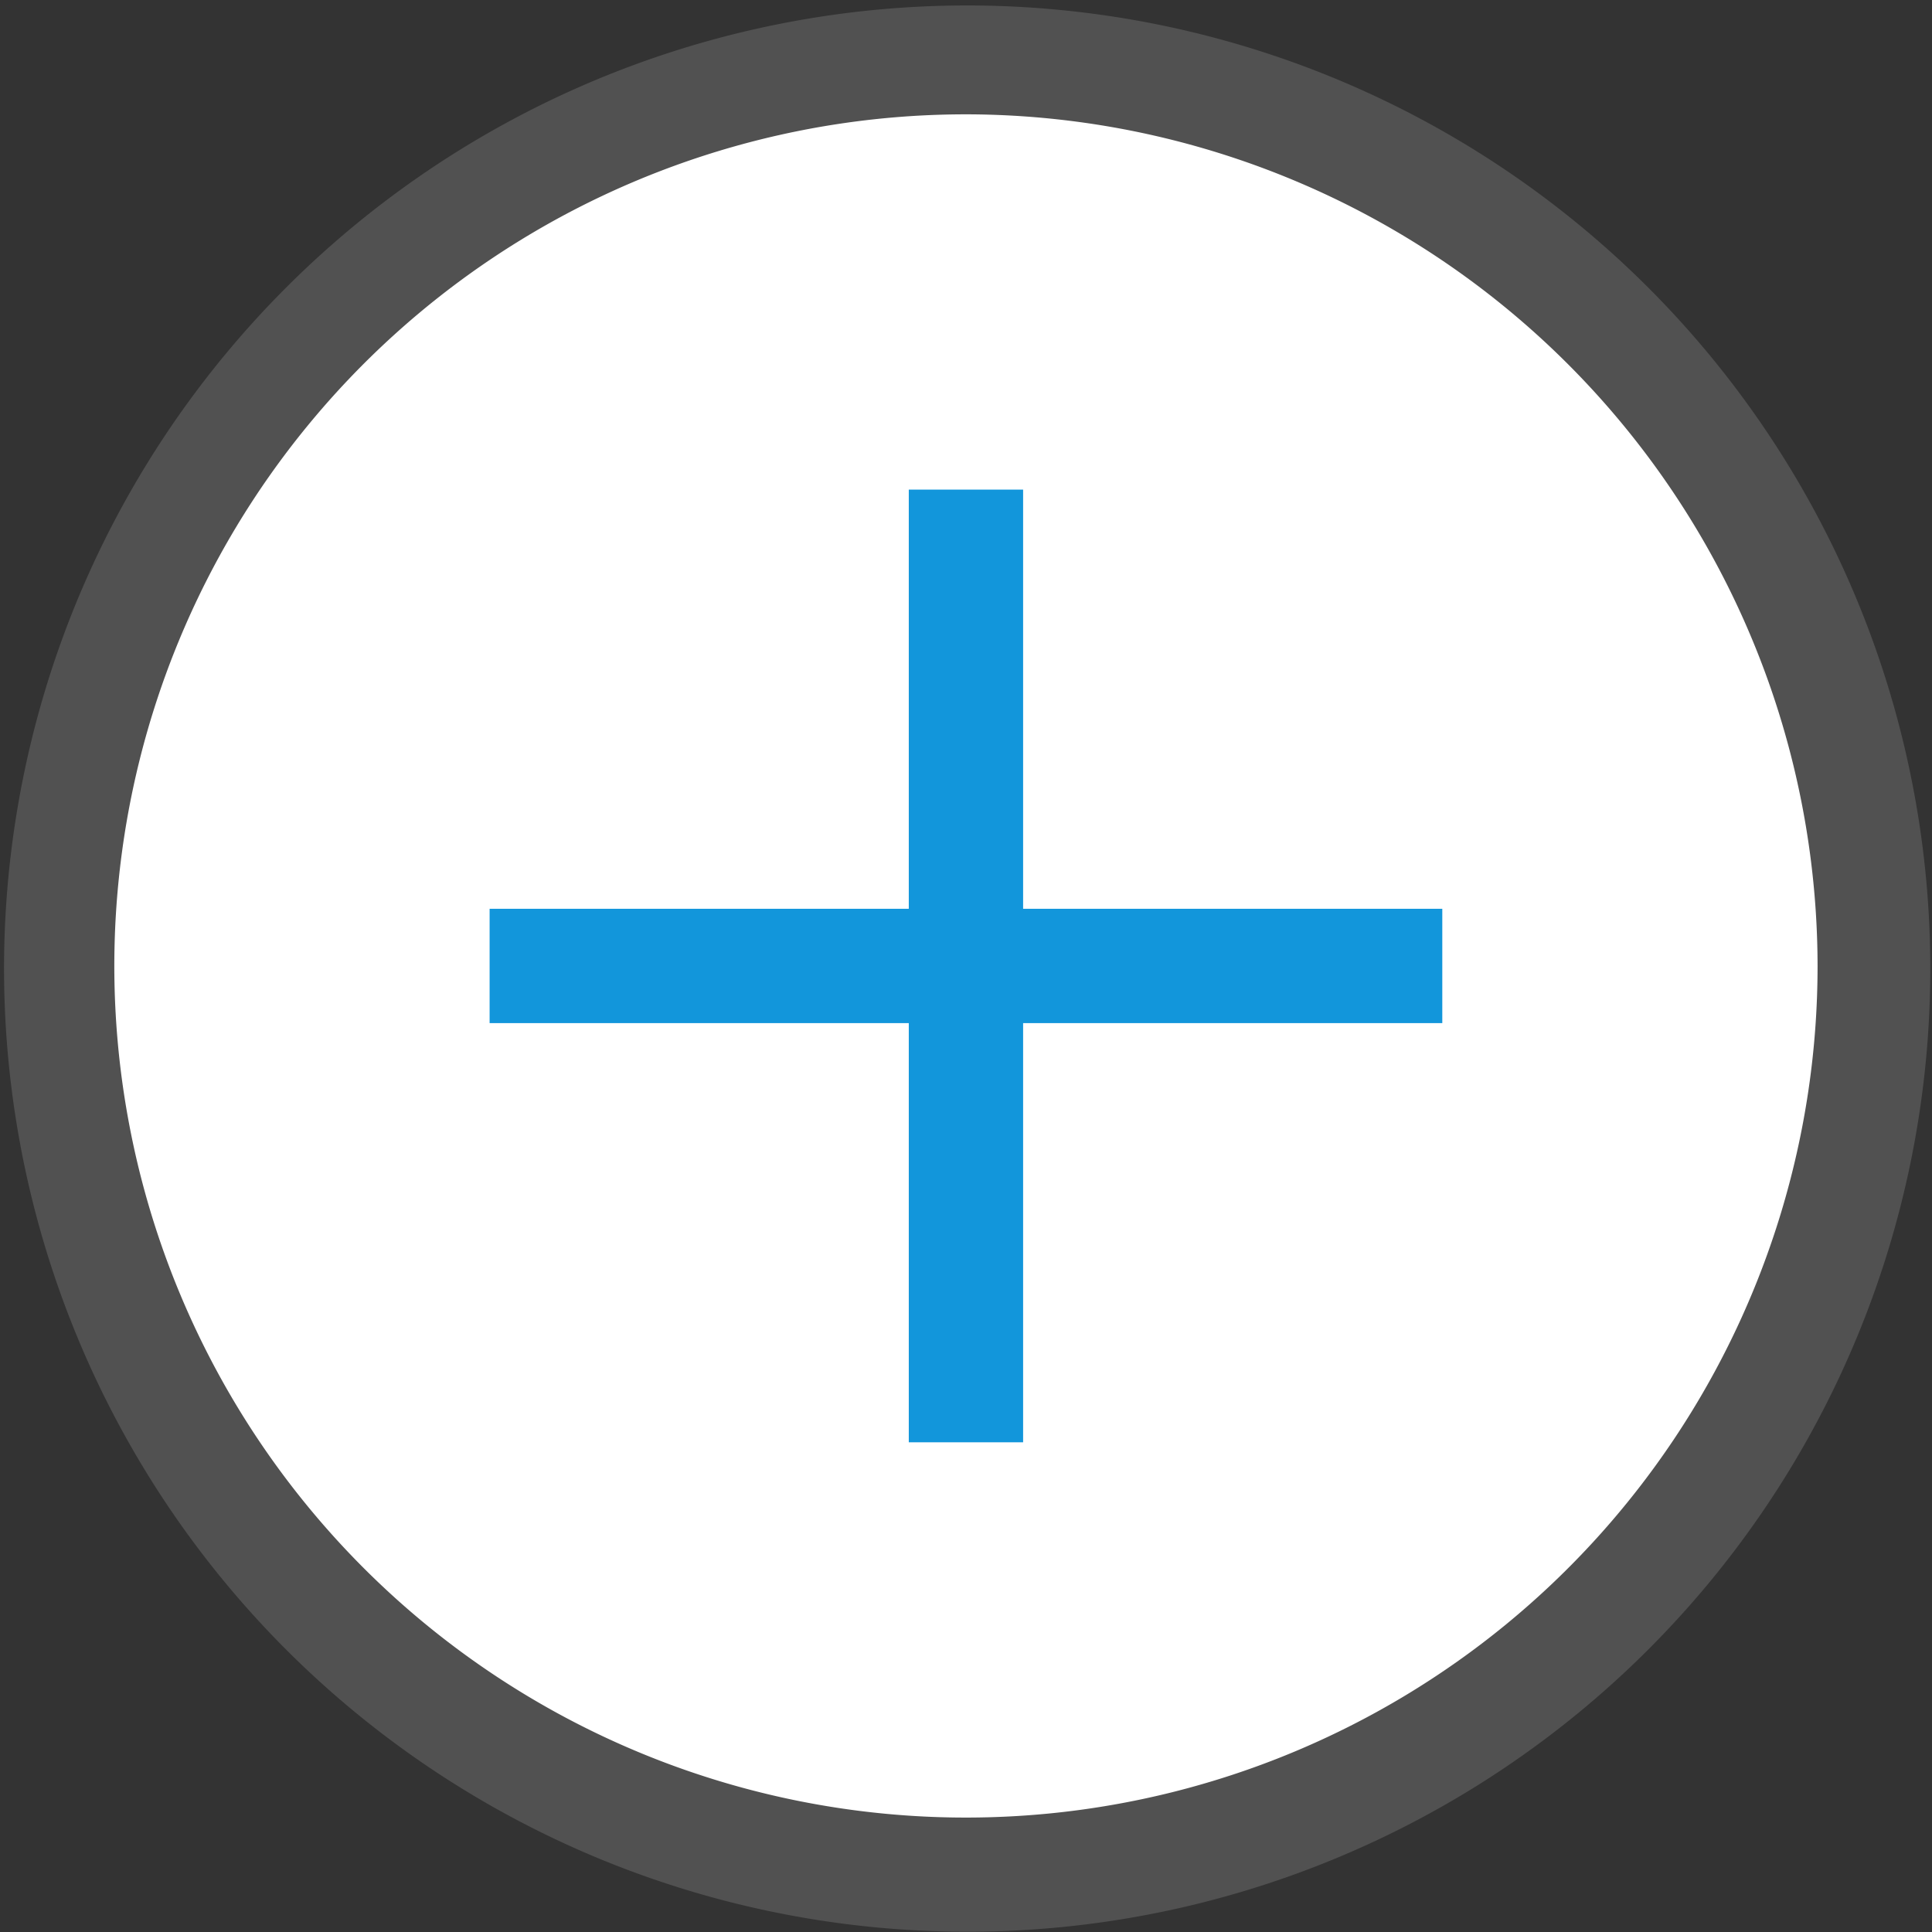 <svg xmlns="http://www.w3.org/2000/svg" viewBox="0 0 198.05 198.05">
  <rect x="0" y="0" width="198.05" height="198.05" fill="#333333" stroke="none"/>
  <circle cx="99.02" cy="99.02" r="88.74" style="fill:#fff"/>
  <path d="M100,199a98.73,98.73,0,1,1,38.54-7.78A98.53,98.53,0,0,1,100,199ZM100,12.7A87.3,87.3,0,1,0,187.3,100,87.4,87.4,0,0,0,100,12.7Z" transform="translate(-0.98 -0.98)" style="fill:#515151"/>
  <path d="M51.17,94.14h97.66v11.72H51.17Z" transform="translate(-0.98 -0.98)" style="fill:#1296db"/>
  <path d="M94.14,148.83V51.17h11.72v97.66Z" transform="translate(-0.98 -0.98)" style="fill:#1296db"/>
</svg>